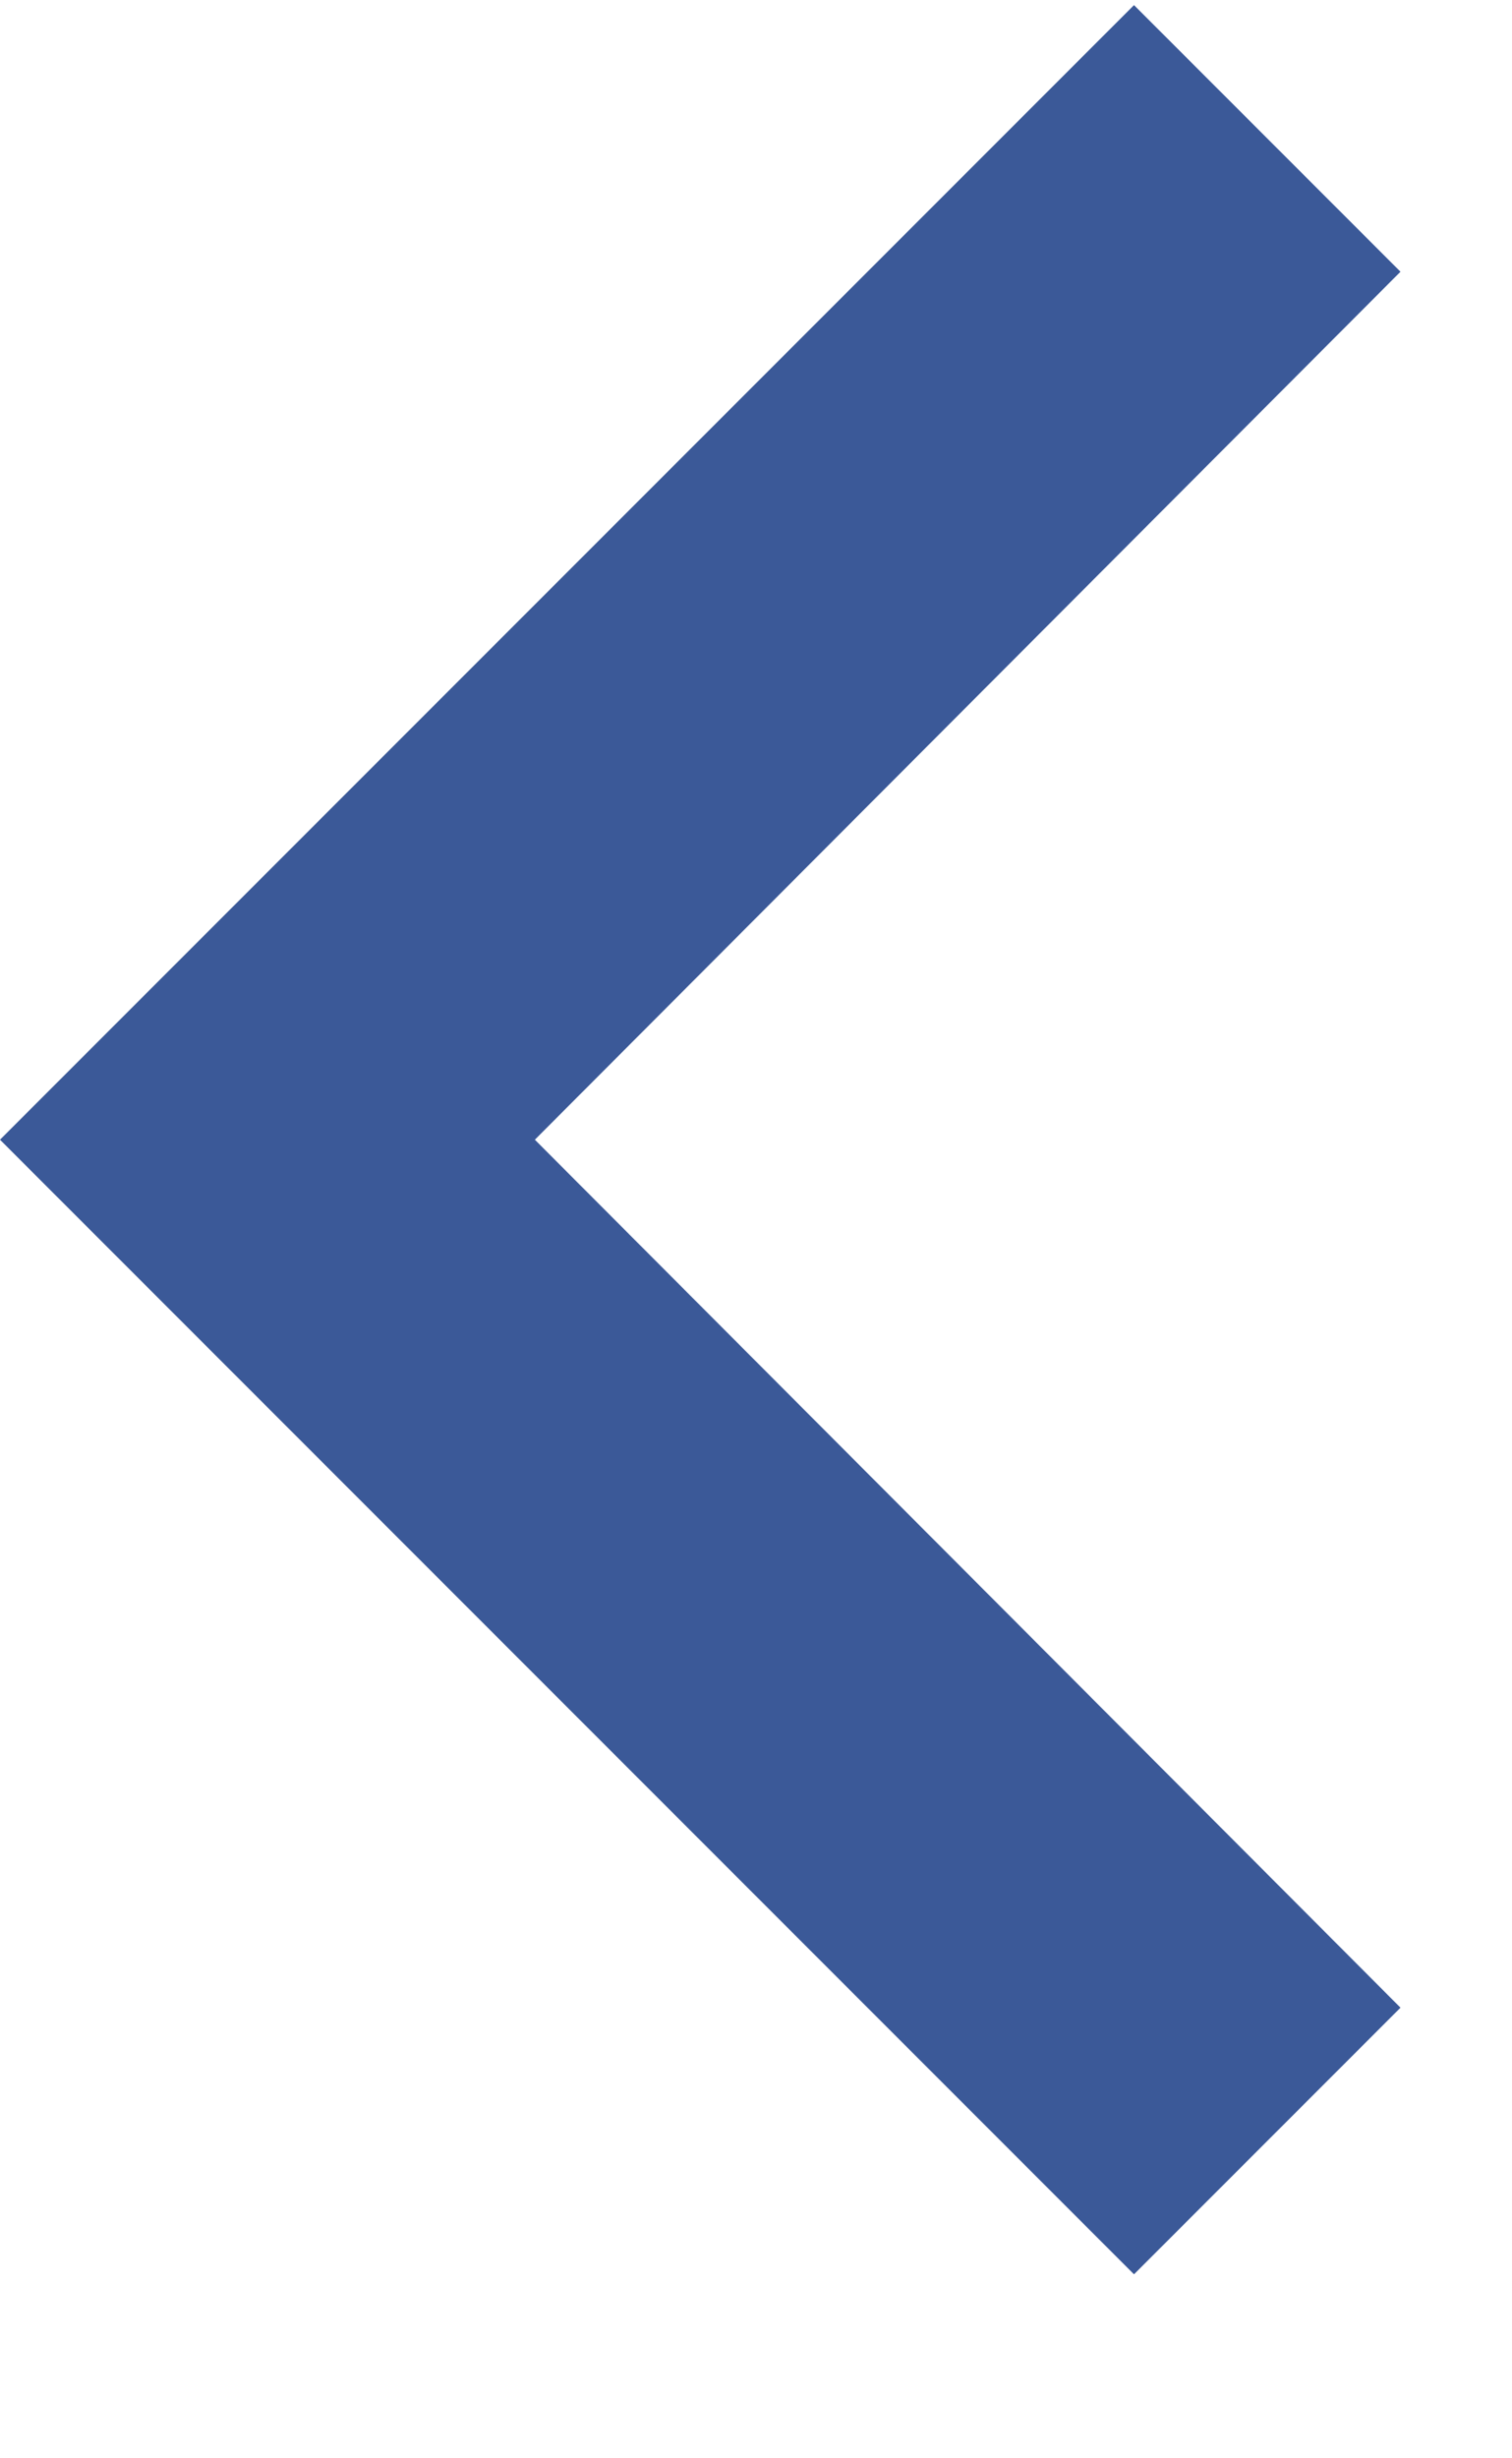 <svg width="8" height="13" viewBox="0 0 8 13" fill="none" xmlns="http://www.w3.org/2000/svg">
<path d="M7.41 10.617L2.83 6.027L7.41 1.437L6 0.027L0 6.027L6 12.027L7.41 10.617Z" fill="#3B5998"/>
</svg>
